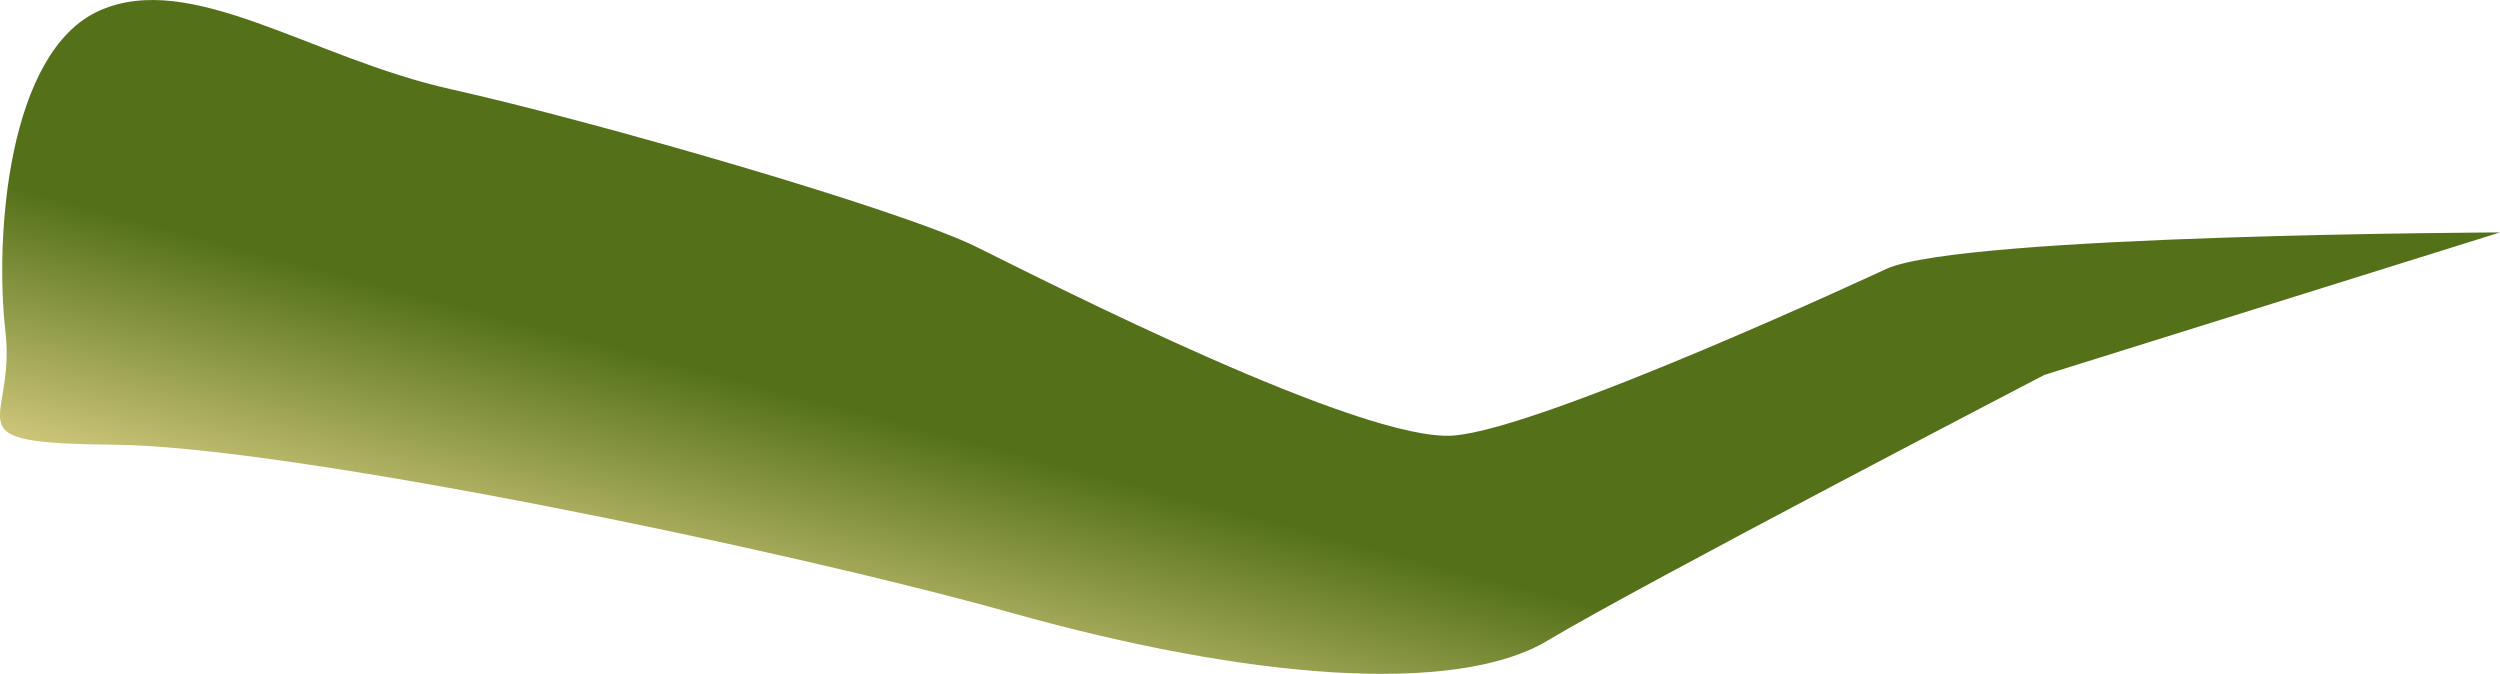 <?xml version="1.0" encoding="UTF-8" standalone="no"?>
<svg
   xmlns:dc="http://purl.org/dc/elements/1.1/"
   xmlns:cc="http://creativecommons.org/ns#"
   xmlns:rdf="http://www.w3.org/1999/02/22-rdf-syntax-ns#"
   xmlns:svg="http://www.w3.org/2000/svg"
   xmlns="http://www.w3.org/2000/svg"
   xmlns:xlink="http://www.w3.org/1999/xlink"
   xmlns:sodipodi="http://sodipodi.sourceforge.net/DTD/sodipodi-0.dtd"
   xmlns:inkscape="http://www.inkscape.org/namespaces/inkscape"
   sodipodi:docname="ogon.svg"
   inkscape:version="1.0 (4035a4fb49, 2020-05-01)"
   id="svg8"
   version="1.1"
   viewBox="0 0 168.025 45.289"
   height="45.289mm"
   width="168.025mm">
  <defs
     id="defs2">
    <linearGradient
       inkscape:collect="always"
       id="linearGradient2925">
      <stop
         style="stop-color:#547119;stop-opacity:1"
         offset="0"
         id="stop2921" />
      <stop
         style="stop-color:#e9d98f;stop-opacity:1"
         offset="1"
         id="stop2923" />
    </linearGradient>
    <linearGradient
       inkscape:collect="always"
       id="linearGradient2919">
      <stop
         style="stop-color:#547119;stop-opacity:1"
         offset="0"
         id="stop2915" />
      <stop
         style="stop-color:#e9d98f;stop-opacity:1"
         offset="1"
         id="stop2917" />
    </linearGradient>
    <linearGradient
       gradientTransform="rotate(6.09,356.835,10.037)"
       gradientUnits="userSpaceOnUse"
       y2="238.503"
       x2="302.003"
       y1="218.848"
       x1="305.027"
       id="linearGradient2891"
       xlink:href="#linearGradient2919"
       inkscape:collect="always" />
    <linearGradient
       gradientTransform="rotate(7.603,114.196,-10.14)"
       gradientUnits="userSpaceOnUse"
       y2="190.466"
       x2="79.775"
       y1="139.028"
       x1="104.68"
       id="linearGradient2905"
       xlink:href="#linearGradient2919"
       inkscape:collect="always" />
    <linearGradient
       gradientTransform="rotate(7.603,114.196,-10.14)"
       gradientUnits="userSpaceOnUse"
       y2="190.466"
       x2="79.775"
       y1="139.028"
       x1="104.68"
       id="linearGradient2913"
       xlink:href="#linearGradient2925"
       inkscape:collect="always" />
    <linearGradient
       y2="238.503"
       x2="302.003"
       y1="218.848"
       x1="305.027"
       gradientTransform="rotate(6.09,356.835,10.037)"
       gradientUnits="userSpaceOnUse"
       id="linearGradient903"
       xlink:href="#linearGradient2919"
       inkscape:collect="always" />
  </defs>
  <sodipodi:namedview
     inkscape:window-maximized="1"
     inkscape:window-y="-9"
     inkscape:window-x="-9"
     inkscape:window-height="1001"
     inkscape:window-width="1920"
     inkscape:snap-global="false"
     showgrid="false"
     inkscape:document-rotation="0"
     inkscape:current-layer="layer9"
     inkscape:document-units="mm"
     inkscape:cy="-191.18165"
     inkscape:cx="-98.269124"
     inkscape:zoom="0.44602144"
     inkscape:pageshadow="2"
     inkscape:pageopacity="0.0"
     borderopacity="1.0"
     bordercolor="#666666"
     pagecolor="#ffffff"
     id="base"
     showguides="true"
     inkscape:guide-bbox="true">
    <sodipodi:guide
       position="-260.006,238.343"
       orientation="1,0"
       id="guide107" />
  </sodipodi:namedview>
  <g
     inkscape:groupmode="layer"
     id="layer6"
     inkscape:label="noga3"
     transform="translate(-201.563,-178.156)" />
  <g
     inkscape:groupmode="layer"
     id="layer5"
     inkscape:label="noga2"
     transform="translate(-201.563,-178.156)" />
  <g
     transform="translate(-201.563,-178.156)"
     inkscape:groupmode="layer"
     id="layer2"
     inkscape:label="glowa"
     style="display:inline" />
  <g
     inkscape:groupmode="layer"
     id="layer8"
     inkscape:label="skrzydlo1"
     transform="translate(-201.563,-178.156)" />
  <g
     id="layer1"
     inkscape:groupmode="layer"
     inkscape:label="korpus"
     style="display:inline"
     transform="translate(-201.563,-178.156)" />
  <g
     sodipodi:insensitive="true"
     inkscape:groupmode="layer"
     id="layer3"
     inkscape:label="ogon"
     transform="translate(-201.563,-178.156)">
    <path
       sodipodi:nodetypes="zzzzzccszzzz"
       inkscape:transform-center-y="8.7657586"
       inkscape:transform-center-x="-72.622639"
       id="path2883"
       d="m 208.239,178.874 c -6.174,2.763 -7.039,15.232 -6.309,21.592 0.73,6.36 -3.996,7.466 7.424,7.583 11.42,0.117 44.354,6.859 60.273,11.318 15.92,4.459 29.791,5.542 35.95,1.843 6.159,-3.699 33.39,-17.856 33.39,-17.856 l 30.62,-9.577 c 0,0 -36.114,0.135 -41.231,2.446 0,0 -23.005,10.728 -29.097,11.206 -6.092,0.478 -26.966,-10.153 -32.086,-12.685 -5.12,-2.531 -25.886,-8.495 -35.291,-10.588 -9.405,-2.093 -17.469,-8.044 -23.643,-5.281 z"
       style="display:inline;fill:url(#linearGradient903);fill-opacity:1;stroke:none;stroke-width:0.265px;stroke-linecap:butt;stroke-linejoin:miter;stroke-opacity:1" />
  </g>
  <g
     inkscape:groupmode="layer"
     id="layer7"
     inkscape:label="noga4"
     transform="translate(-201.563,-178.156)" />
  <g
     inkscape:groupmode="layer"
     id="layer9"
     inkscape:label="skrzydlo2"
     transform="translate(-201.563,-178.156)" />
  <g
     inkscape:groupmode="layer"
     id="layer4"
     inkscape:label="noga1"
     transform="translate(-201.563,-178.156)" />
</svg>
